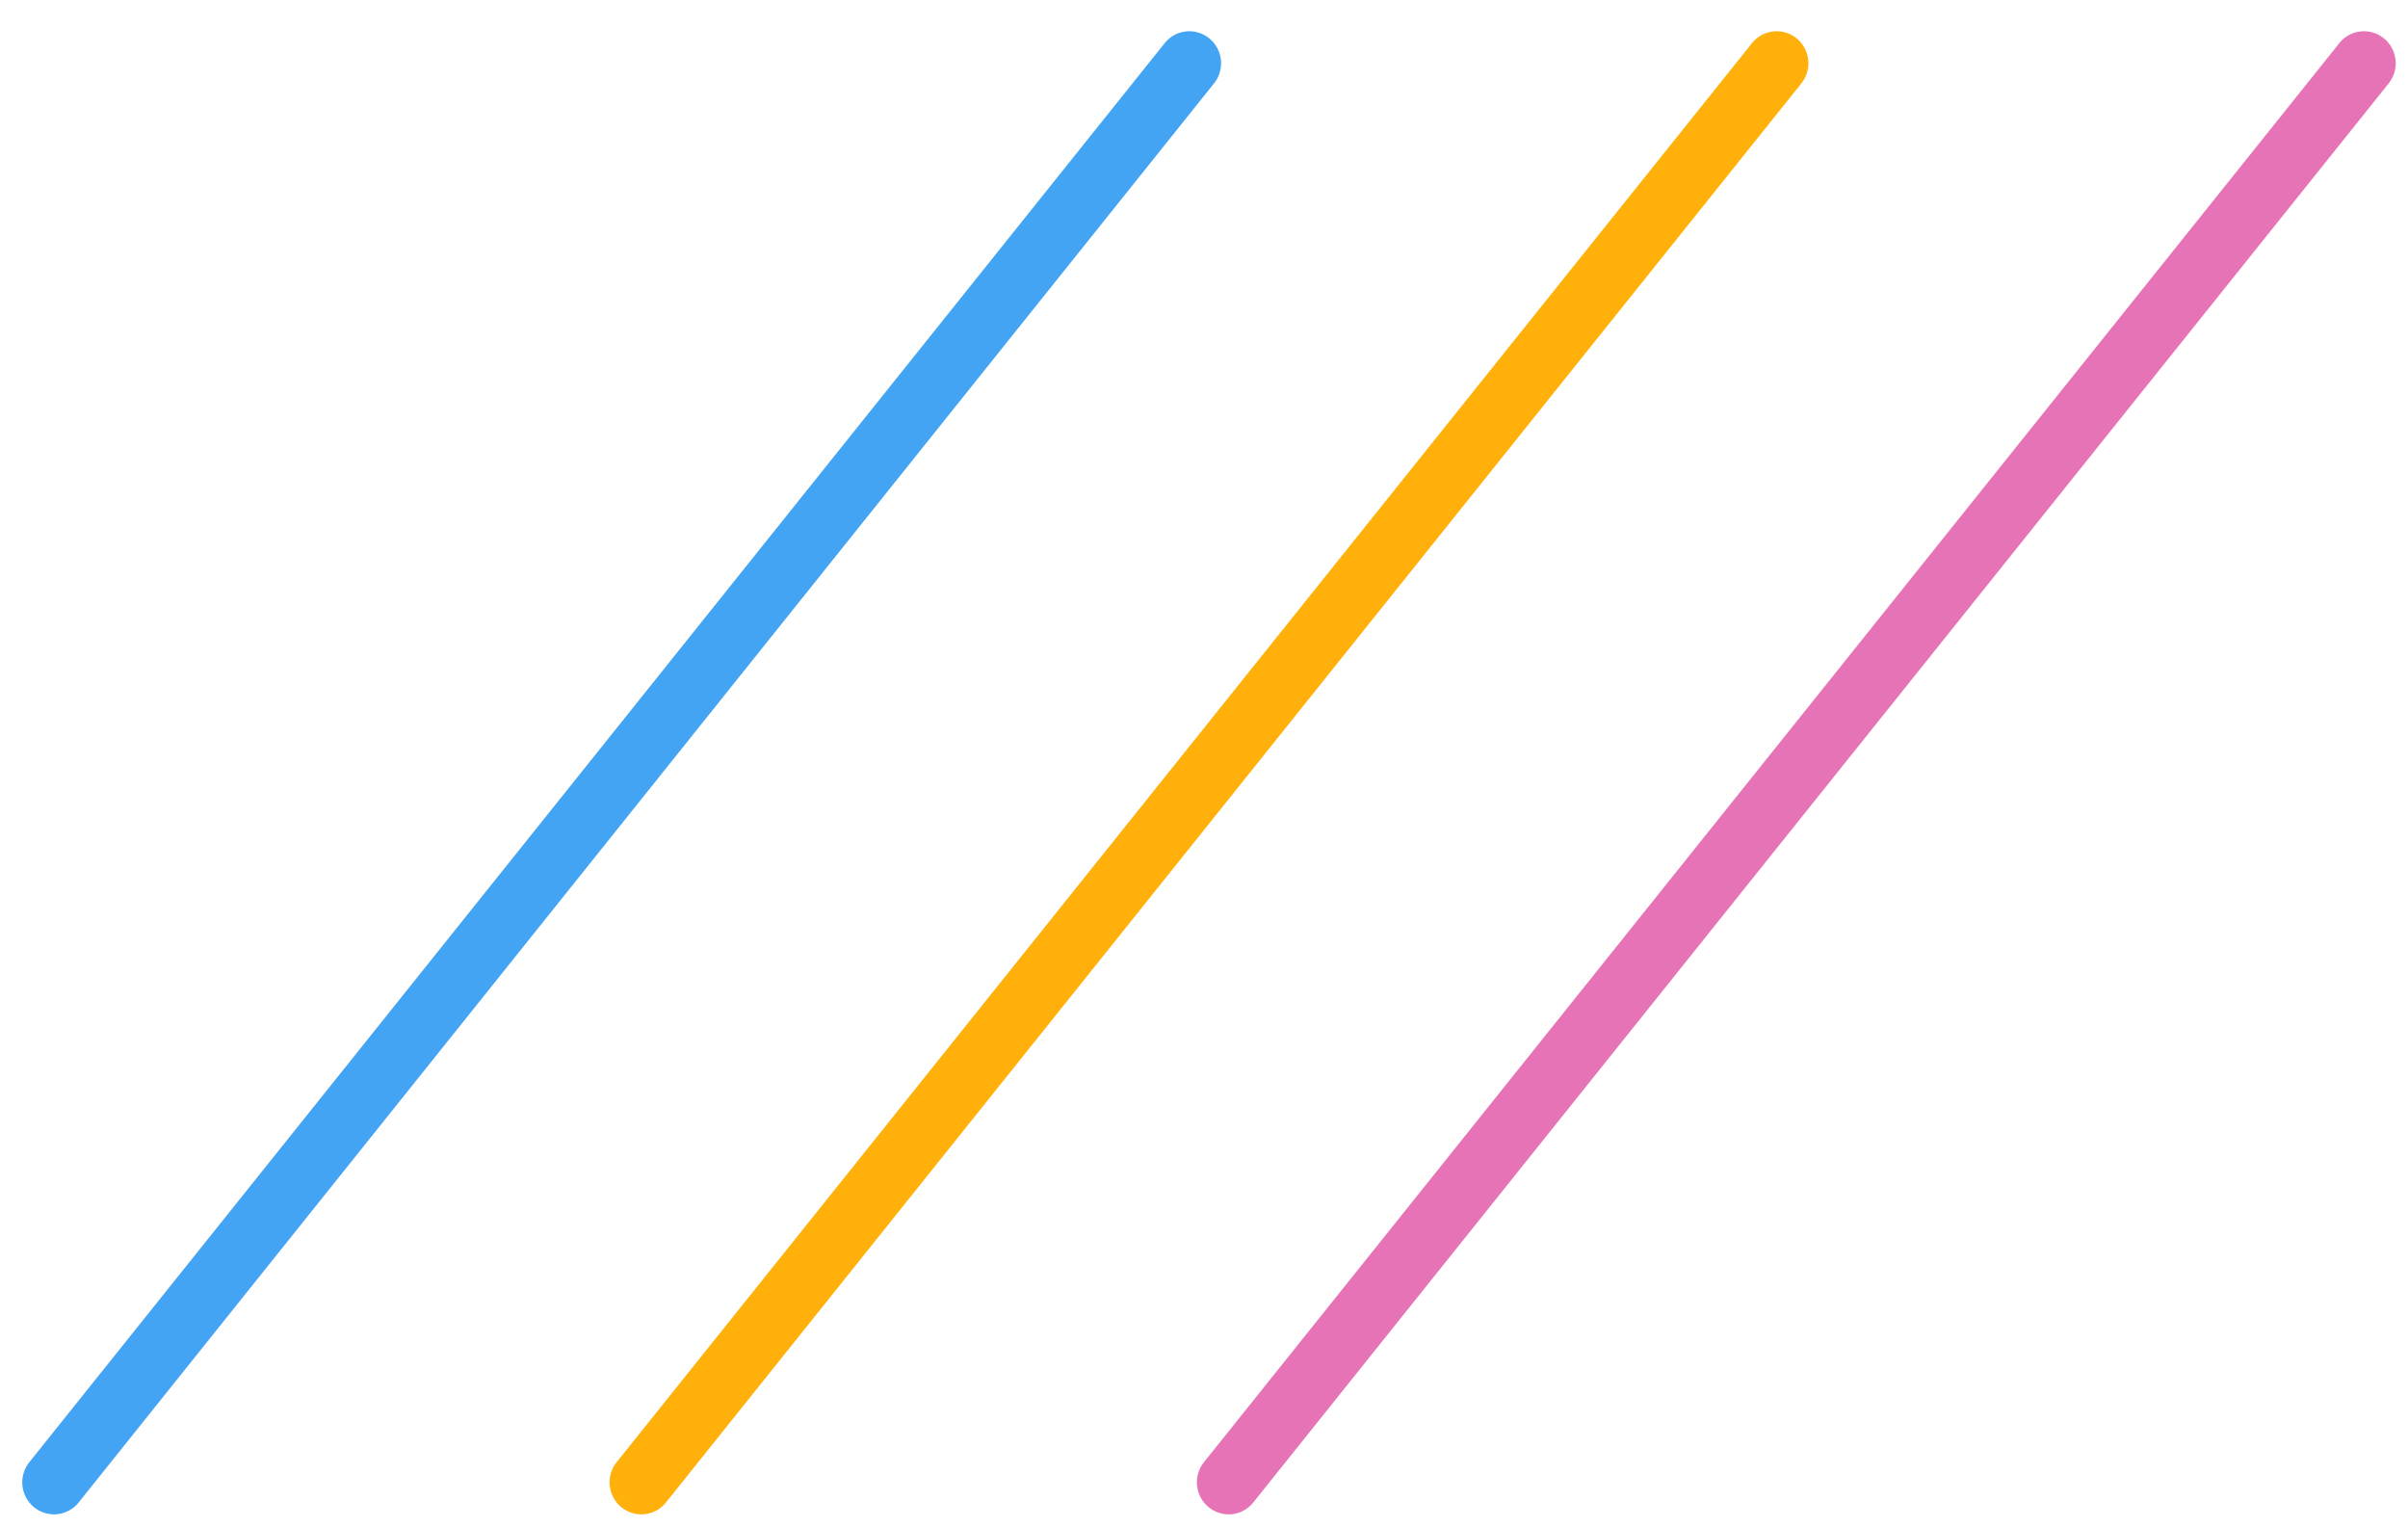 <svg width="41" height="26" viewBox="0 0 41 26" fill="none" xmlns="http://www.w3.org/2000/svg">
<line x1="0.542" y1="-0.542" x2="31.474" y2="-0.542" transform="matrix(0.625 -0.781 0.775 0.632 1 26)" stroke="#43A4F3" stroke-width="1.084" stroke-linecap="round" stroke-linejoin="round"/>
<line x1="0.542" y1="-0.542" x2="31.474" y2="-0.542" transform="matrix(0.625 -0.781 0.775 0.632 11 26)" stroke="#FFB00A" stroke-width="1.084" stroke-linecap="round" stroke-linejoin="round"/>
<line x1="0.542" y1="-0.542" x2="31.474" y2="-0.542" transform="matrix(0.625 -0.781 0.775 0.632 21 26)" stroke="#E773B7" stroke-width="1.084" stroke-linecap="round" stroke-linejoin="round"/>
</svg>
